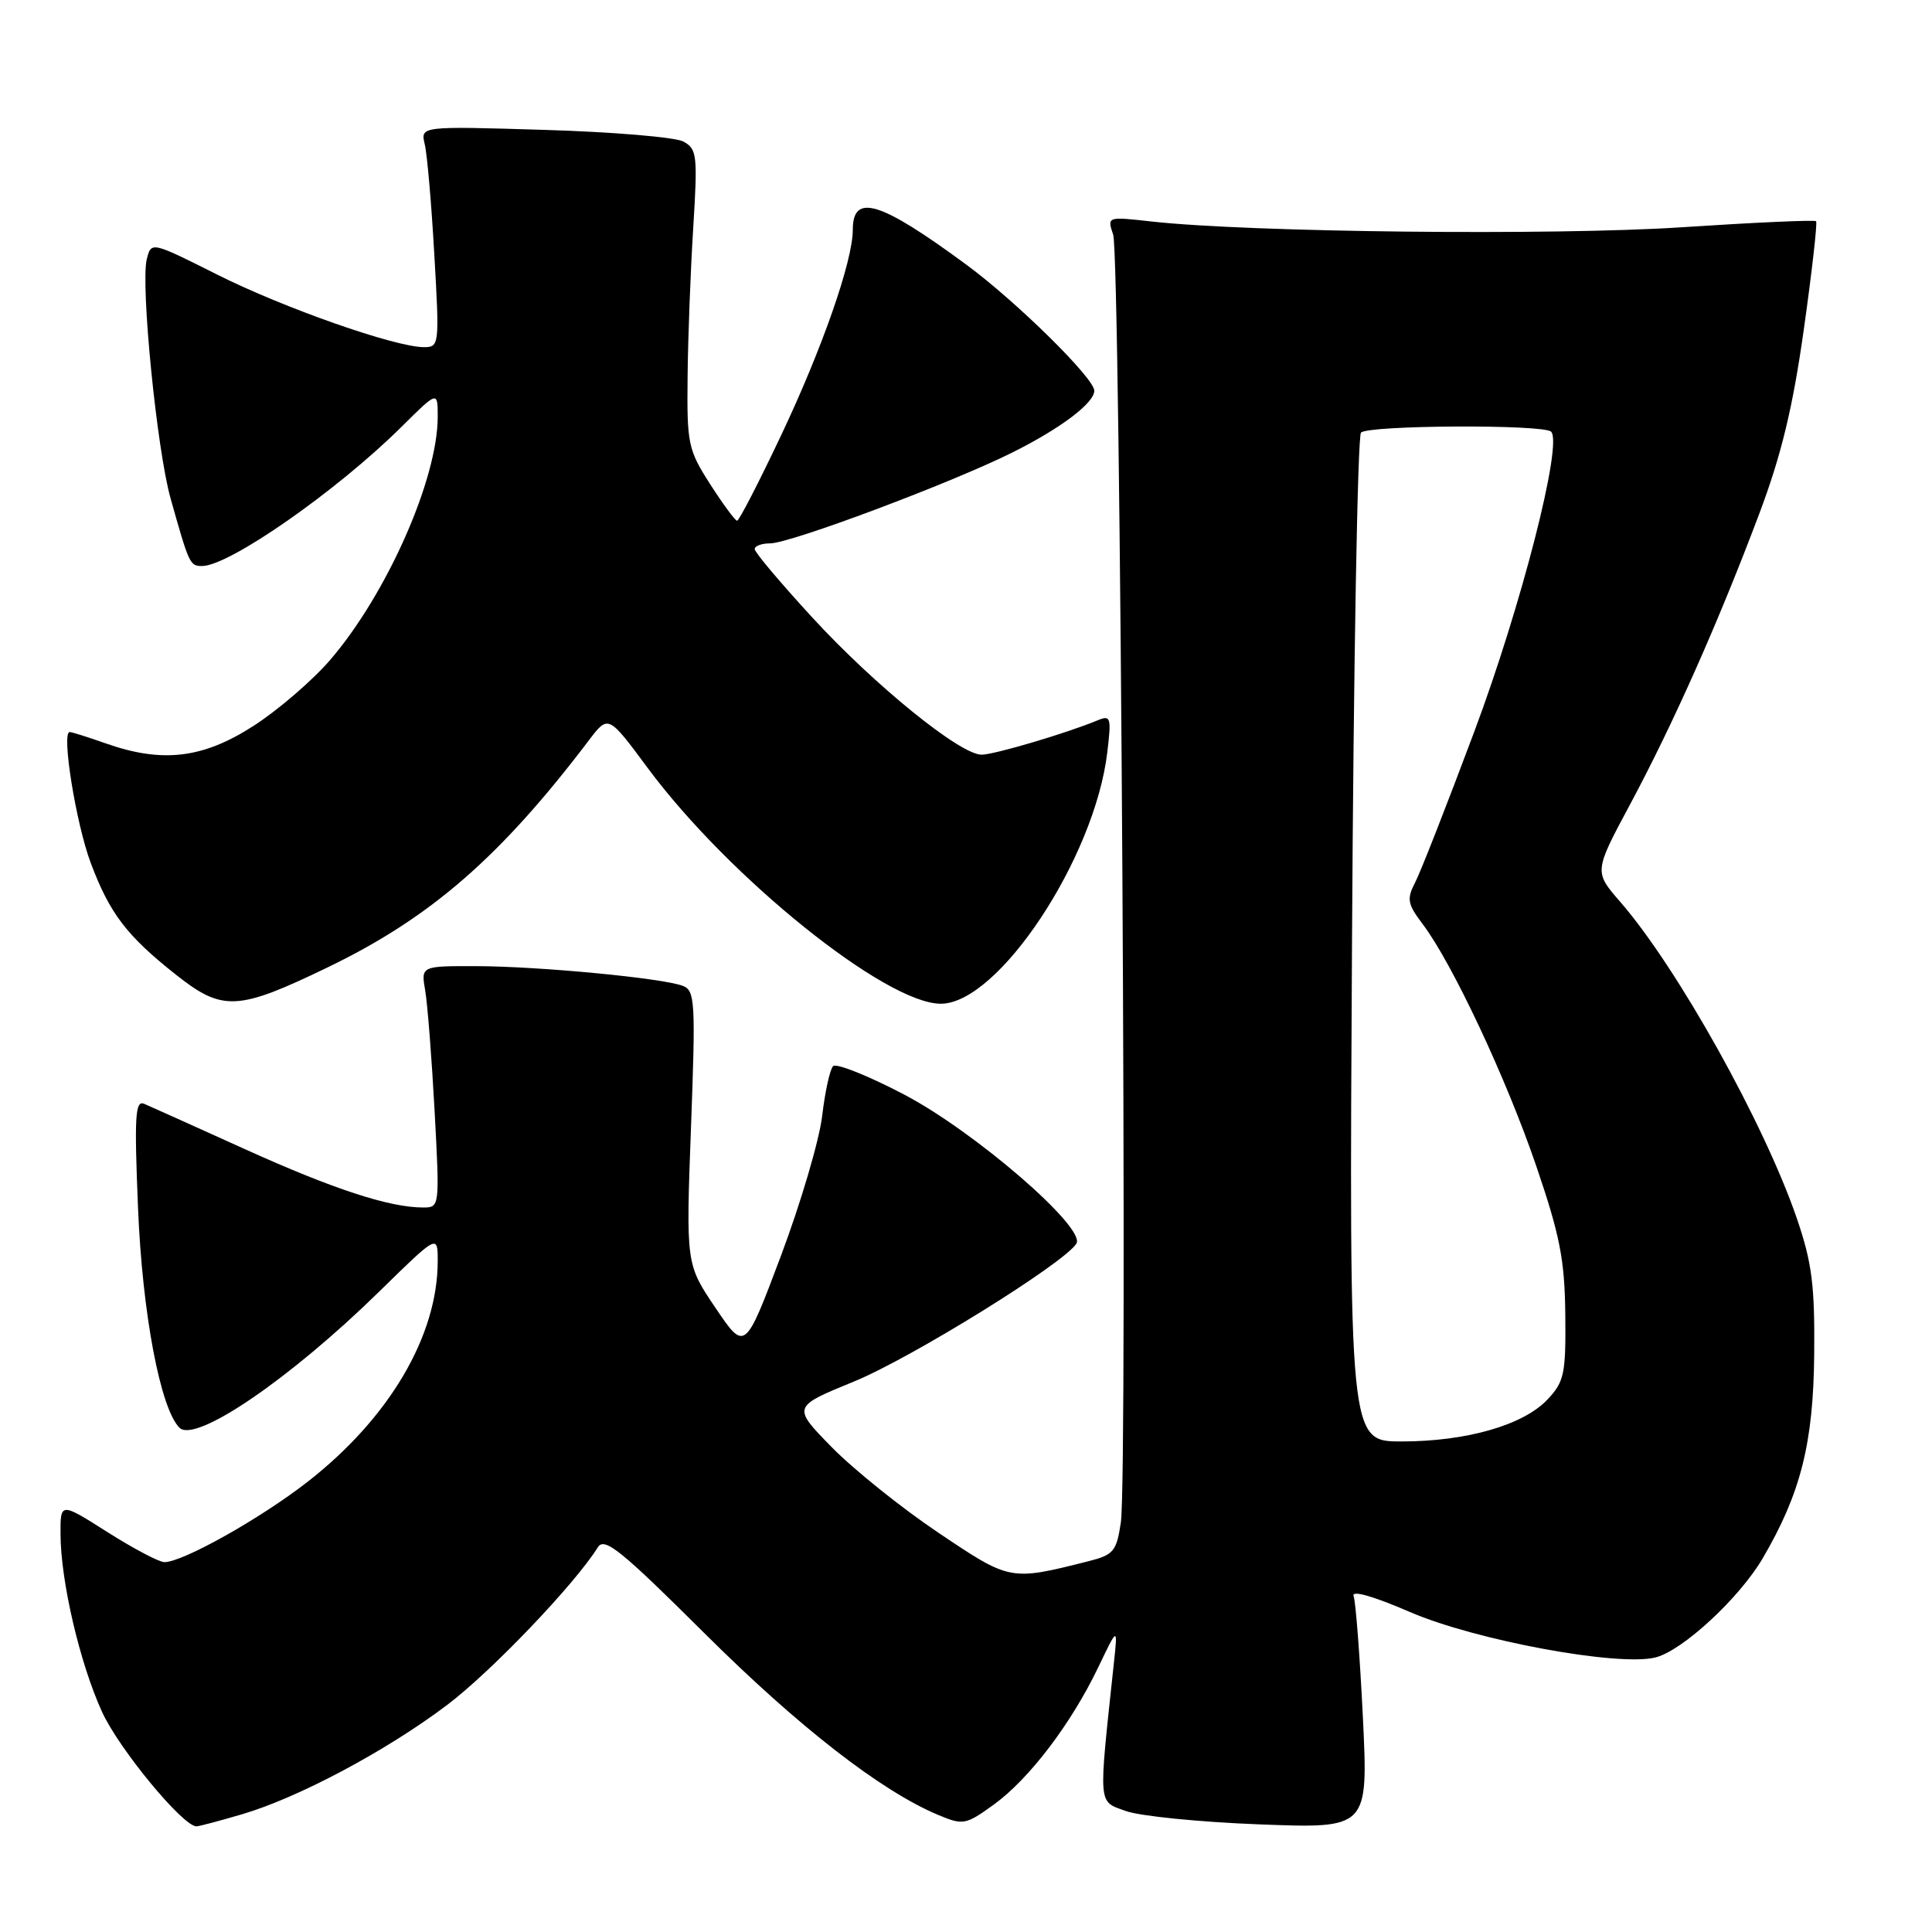 <?xml version="1.0" encoding="UTF-8" standalone="no"?>
<!DOCTYPE svg PUBLIC "-//W3C//DTD SVG 1.1//EN" "http://www.w3.org/Graphics/SVG/1.1/DTD/svg11.dtd" >
<svg xmlns="http://www.w3.org/2000/svg" xmlns:xlink="http://www.w3.org/1999/xlink" version="1.1" viewBox="0 0 256 256">
 <g >
 <path fill="currentColor"
d=" M 32.07 240.40 C 39.50 238.22 51.15 232.02 59.19 225.96 C 65.02 221.58 76.15 209.94 79.22 205.02 C 80.09 203.63 82.27 205.39 93.37 216.44 C 105.85 228.85 116.76 237.33 124.34 240.50 C 127.63 241.87 127.96 241.81 131.72 239.09 C 136.39 235.70 141.96 228.37 145.54 220.89 C 148.12 215.50 148.12 215.50 147.58 220.50 C 145.54 239.59 145.46 238.61 149.15 239.96 C 150.99 240.64 158.98 241.44 166.90 241.74 C 181.30 242.29 181.30 242.29 180.59 227.56 C 180.19 219.46 179.64 212.23 179.36 211.49 C 179.04 210.67 181.90 211.47 186.80 213.59 C 195.48 217.35 214.44 220.86 219.36 219.62 C 222.94 218.73 230.48 211.75 233.57 206.48 C 238.60 197.89 240.28 191.24 240.39 179.50 C 240.48 170.33 240.10 167.33 238.11 161.50 C 233.81 148.92 222.26 128.21 214.69 119.50 C 211.21 115.50 211.21 115.50 216.04 106.50 C 221.76 95.81 227.72 82.40 233.12 68.05 C 236.05 60.26 237.55 54.03 239.02 43.62 C 240.10 35.94 240.83 29.50 240.64 29.31 C 240.46 29.12 232.47 29.48 222.90 30.11 C 206.00 31.23 165.47 30.79 152.59 29.35 C 146.69 28.69 146.69 28.69 147.50 31.09 C 148.47 33.96 149.44 195.59 148.52 201.72 C 147.94 205.58 147.56 206.03 144.19 206.88 C 133.82 209.49 133.88 209.50 124.35 203.10 C 119.48 199.83 113.13 194.73 110.23 191.78 C 104.97 186.41 104.97 186.41 113.13 183.07 C 120.74 179.96 141.03 167.38 142.63 164.78 C 143.92 162.69 129.12 149.90 119.76 145.01 C 115.03 142.53 110.81 140.85 110.39 141.27 C 109.97 141.69 109.32 144.66 108.94 147.88 C 108.56 151.09 106.10 159.42 103.48 166.40 C 98.71 179.08 98.71 179.08 94.80 173.29 C 90.89 167.50 90.89 167.50 91.56 149.40 C 92.18 132.70 92.10 131.25 90.47 130.63 C 87.80 129.60 71.42 128.04 63.14 128.02 C 55.78 128.00 55.78 128.00 56.34 131.25 C 56.65 133.04 57.21 140.24 57.59 147.25 C 58.27 159.91 58.26 160.00 56.08 160.00 C 51.59 160.00 44.17 157.57 32.50 152.29 C 25.90 149.30 19.87 146.59 19.10 146.26 C 17.91 145.76 17.79 147.94 18.29 160.08 C 18.86 174.02 21.24 186.64 23.78 189.18 C 25.88 191.28 38.42 182.73 50.25 171.14 C 58.00 163.55 58.00 163.55 58.00 167.09 C 58.00 177.02 51.58 187.91 40.74 196.36 C 34.49 201.23 24.18 207.01 21.78 206.99 C 21.08 206.99 17.69 205.20 14.25 203.02 C 8.00 199.05 8.00 199.05 8.02 203.28 C 8.04 209.53 10.58 220.40 13.52 226.83 C 15.74 231.71 24.23 242.00 26.03 242.00 C 26.36 242.00 29.08 241.28 32.07 240.40 Z  M 43.44 128.17 C 57.08 121.58 66.31 113.55 78.05 98.07 C 80.60 94.71 80.60 94.71 85.83 101.77 C 96.60 116.29 117.37 133.00 124.66 133.00 C 132.29 133.00 145.06 113.71 146.72 99.70 C 147.28 95.03 147.18 94.72 145.41 95.46 C 141.28 97.17 131.73 100.00 130.06 100.00 C 127.23 100.00 115.96 90.87 107.66 81.85 C 103.45 77.27 100.00 73.18 100.00 72.76 C 100.00 72.34 100.92 72.00 102.04 72.00 C 104.72 72.00 126.10 63.98 134.16 59.95 C 140.55 56.76 145.00 53.40 145.00 51.77 C 145.00 50.12 134.67 39.95 128.06 35.08 C 116.60 26.64 113.00 25.54 113.00 30.45 C 113.00 34.58 108.95 46.19 103.47 57.75 C 100.54 63.94 97.93 69.00 97.67 69.00 C 97.42 69.00 95.81 66.82 94.10 64.16 C 91.17 59.58 91.01 58.82 91.11 49.91 C 91.16 44.74 91.50 35.84 91.86 30.15 C 92.45 20.54 92.36 19.73 90.54 18.75 C 89.47 18.18 81.19 17.48 72.15 17.21 C 55.71 16.71 55.71 16.71 56.28 19.11 C 56.60 20.42 57.17 27.01 57.55 33.75 C 58.24 45.71 58.21 46.00 56.18 46.00 C 52.38 46.00 37.61 40.82 28.77 36.38 C 20.04 32.00 20.04 32.00 19.45 34.34 C 18.61 37.68 20.78 59.56 22.60 66.03 C 25.06 74.78 25.16 75.00 26.78 75.00 C 30.38 75.00 44.67 65.03 53.25 56.51 C 58.00 51.80 58.00 51.80 58.00 55.22 C 58.00 63.46 51.28 78.66 43.78 87.41 C 41.46 90.11 36.90 94.05 33.63 96.16 C 26.90 100.51 21.51 101.15 14.00 98.50 C 11.66 97.67 9.52 97.00 9.23 97.00 C 8.12 97.00 10.06 109.08 12.01 114.31 C 14.54 121.05 16.78 123.99 23.36 129.19 C 29.50 134.04 31.50 133.94 43.44 128.17 Z  M 179.15 124.57 C 179.35 88.04 179.89 57.78 180.34 57.32 C 181.34 56.33 204.54 56.21 205.53 57.20 C 207.10 58.76 201.57 80.34 195.33 97.00 C 191.73 106.62 188.21 115.61 187.50 116.96 C 186.38 119.12 186.50 119.79 188.52 122.46 C 192.42 127.61 199.62 142.95 203.56 154.50 C 206.70 163.70 207.33 166.92 207.41 174.16 C 207.49 182.04 207.28 183.07 205.06 185.43 C 201.87 188.83 194.34 191.00 185.71 191.00 C 178.77 191.00 178.77 191.00 179.15 124.57 Z "/>
</g>
</svg>